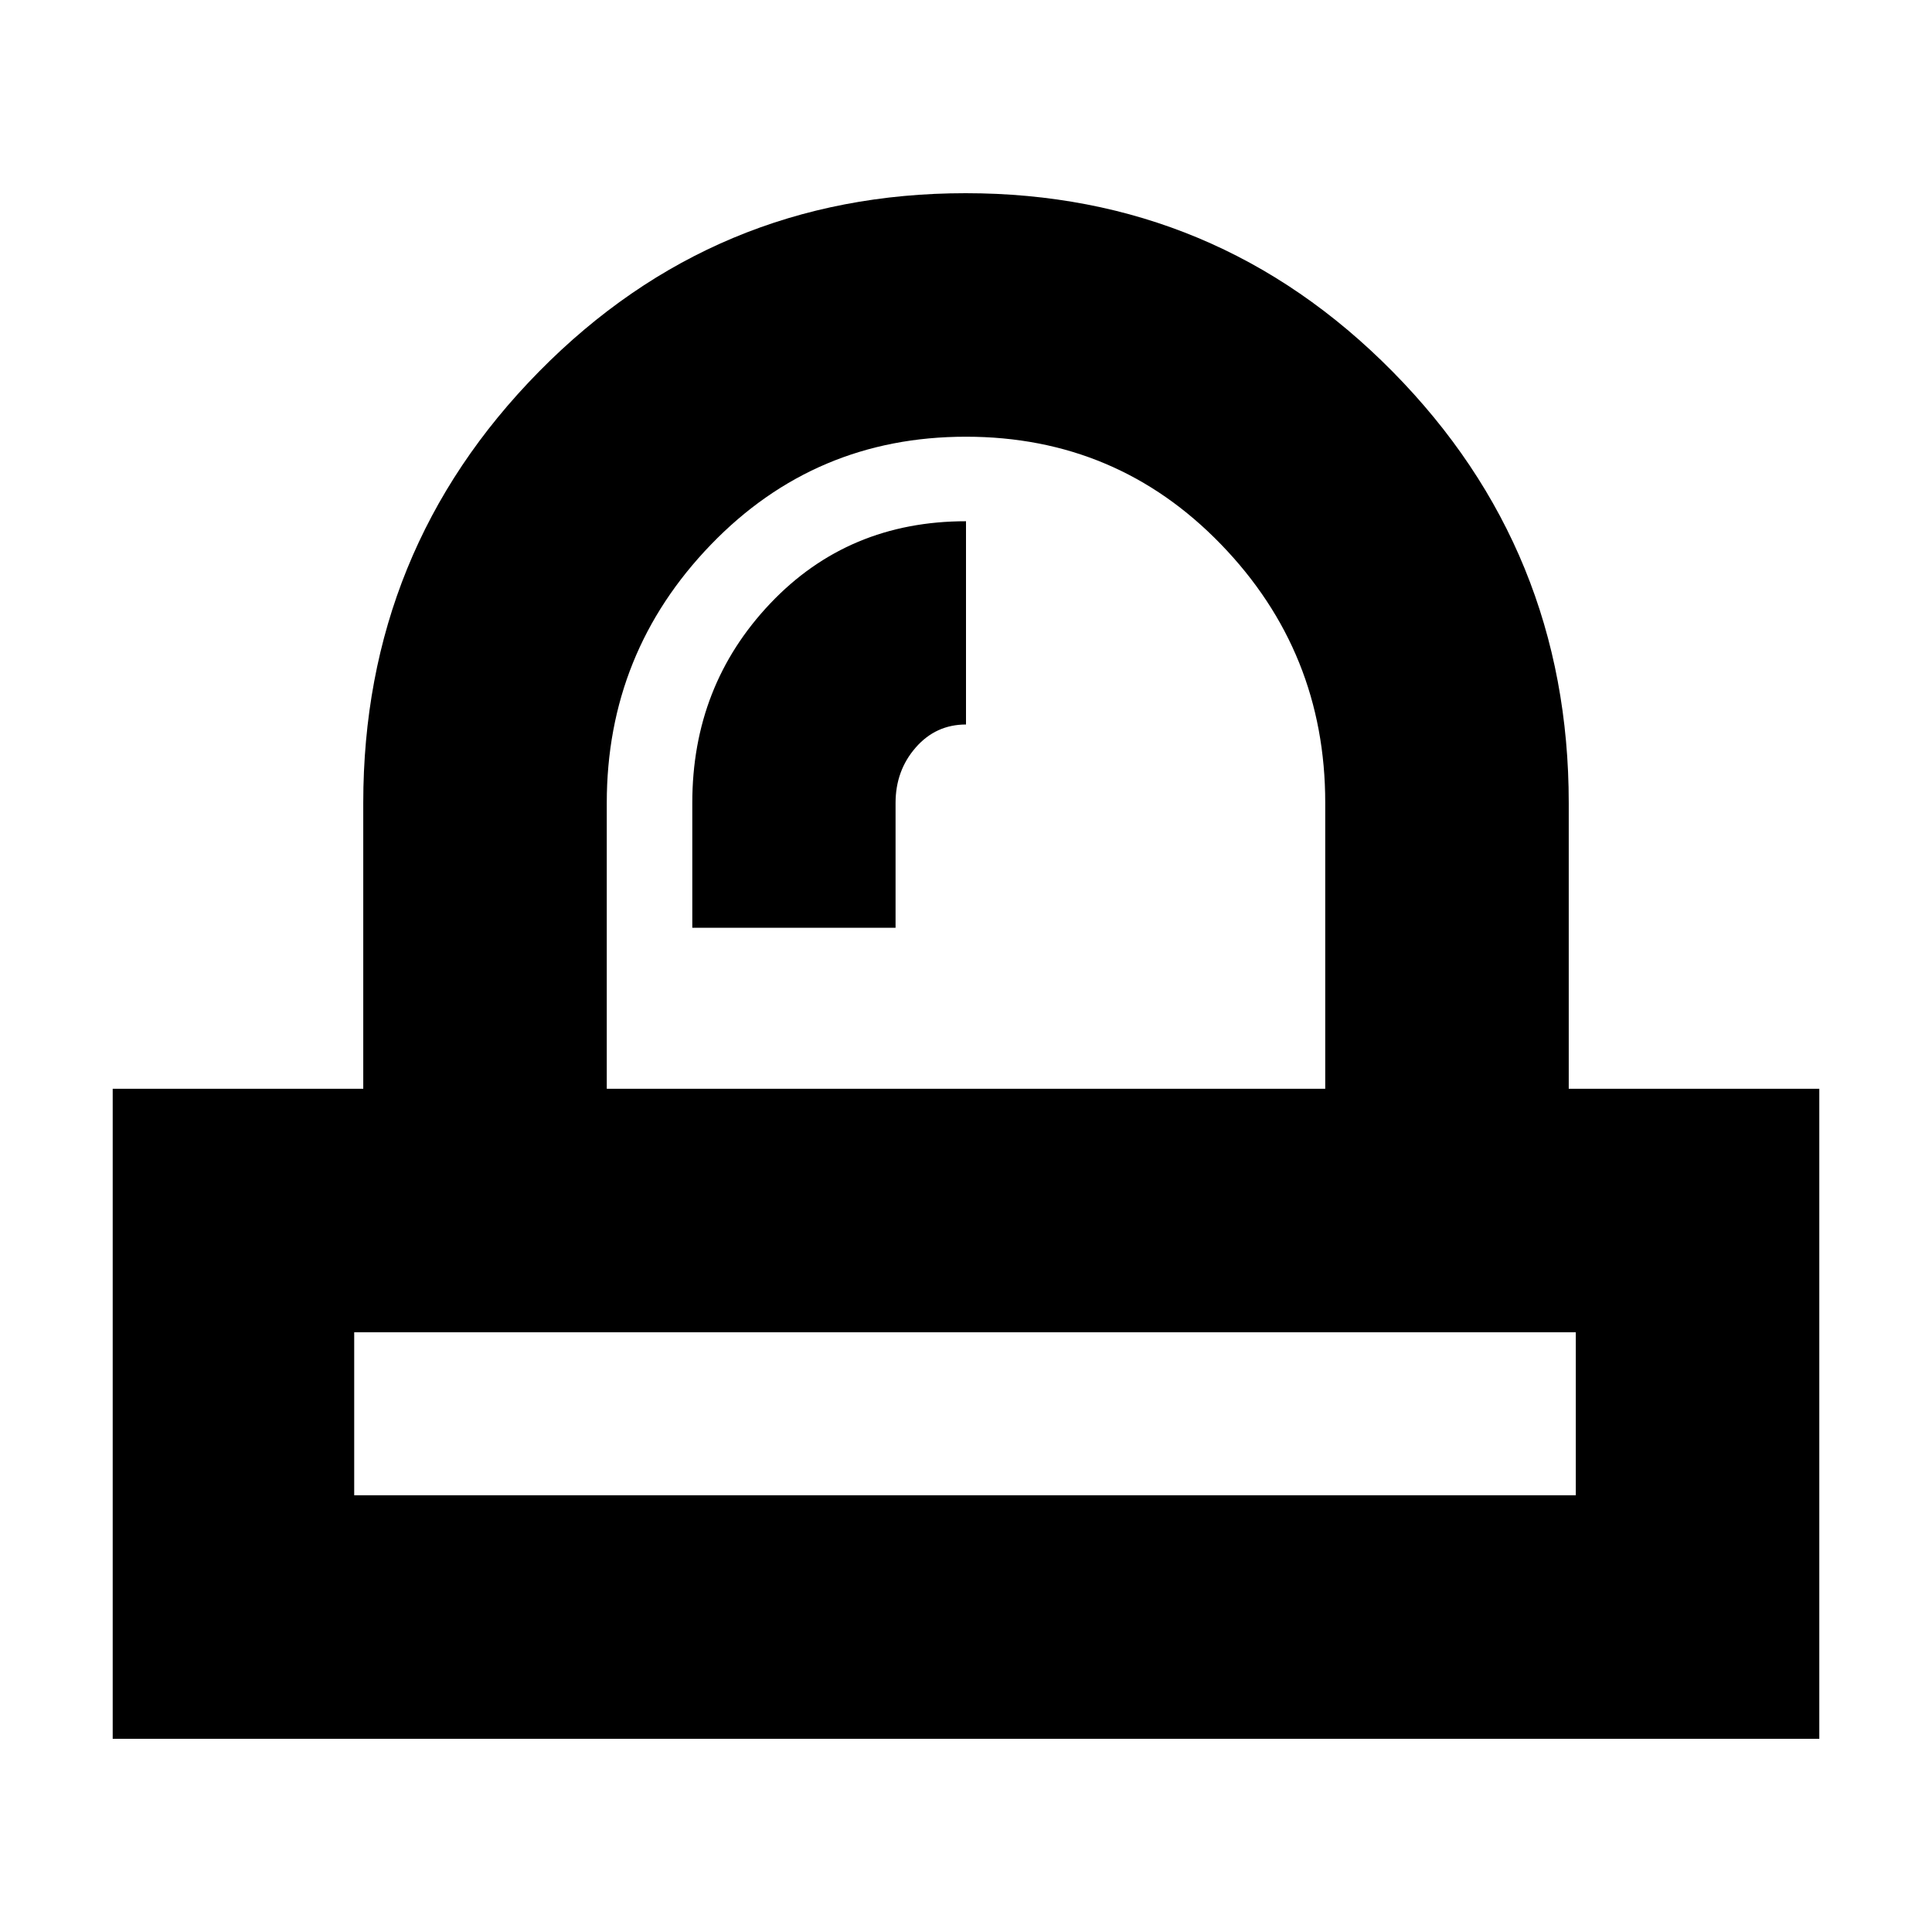 <svg xmlns="http://www.w3.org/2000/svg" height="24" viewBox="0 -960 960 960" width="24"><path d="M176-217h607v-81H176v81Zm168-282h101v-62q0-16.09 10-27.54Q465-600 480-600v-101q-58.5 0-97.25 40.84Q344-619.31 344-561.1v62.1Zm136 201ZM301.5-419h357v-142.17q0-74.83-51.78-128.33Q554.95-743 479.97-743q-74.97 0-126.72 53.62T301.5-561v142ZM56-96v-323h124.5v-142q0-125.66 87.3-214.33Q355.1-864 479.8-864T692-775.33q87.5 88.67 87.5 214.33v142H904v323H56Zm424-323Z"/></svg>